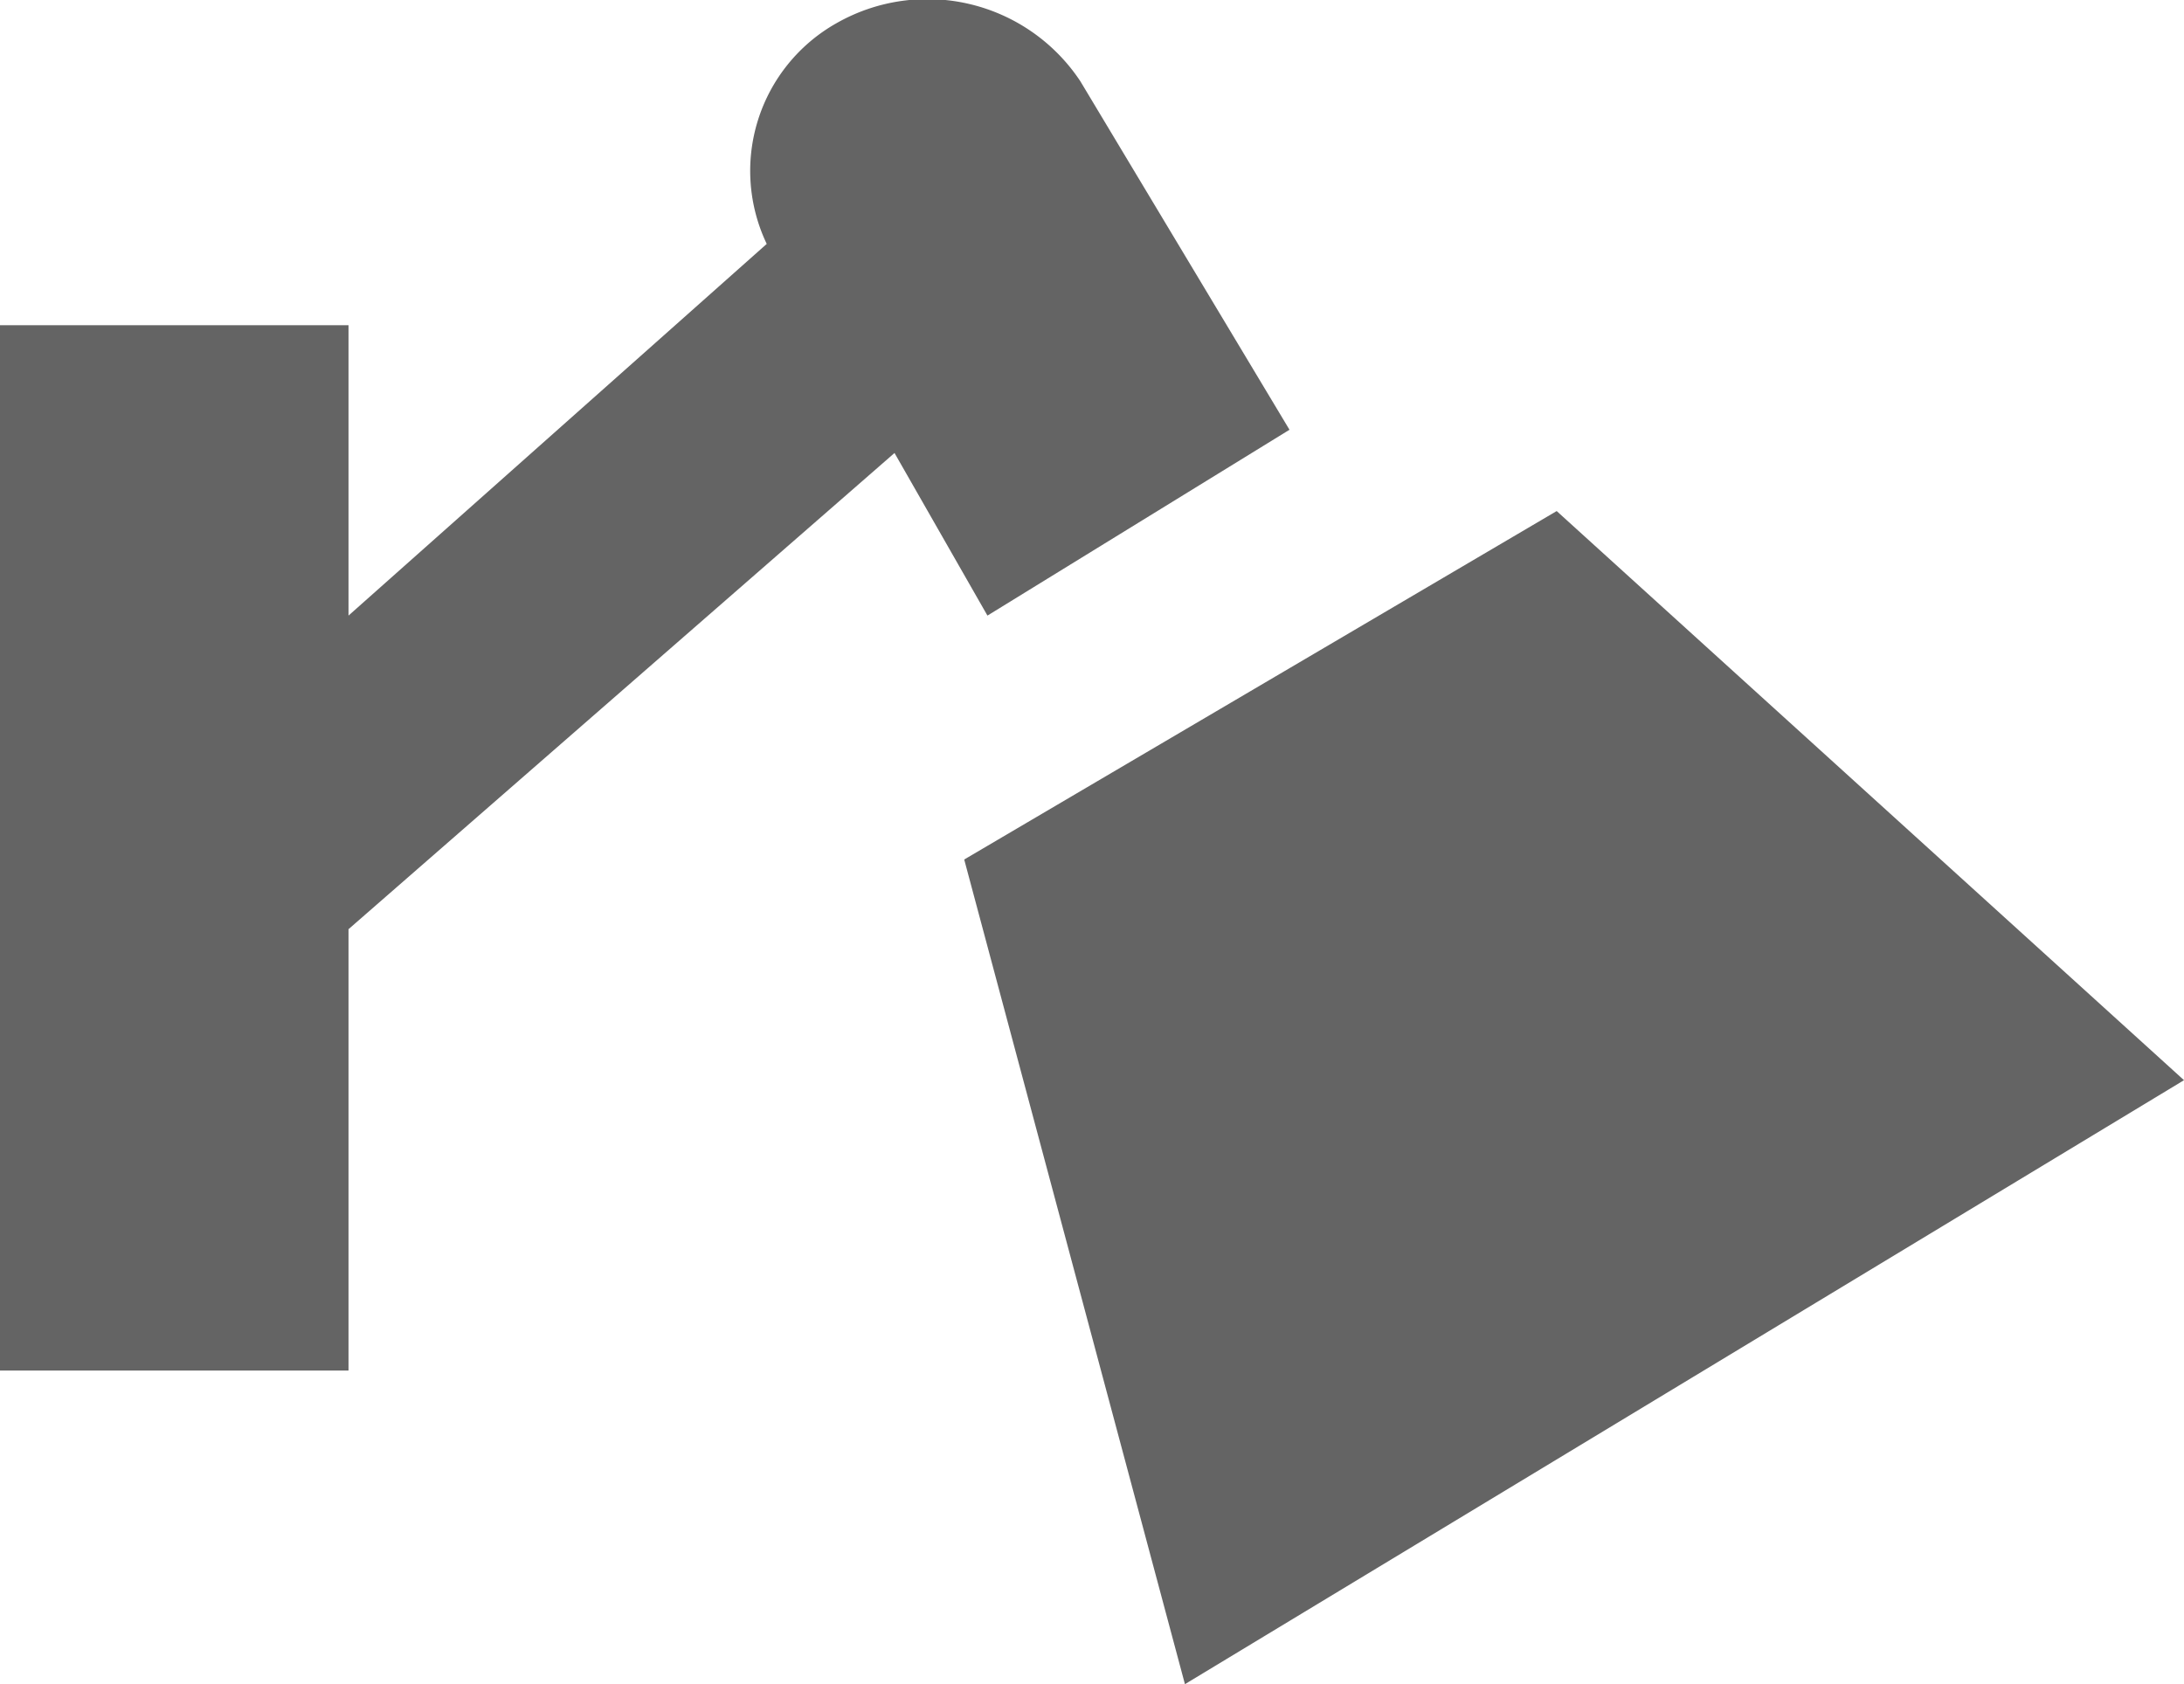 <svg xmlns="http://www.w3.org/2000/svg" viewBox="0 0 18.8 14.5"><defs><style>.cls-1{fill:#646464;}</style></defs><g id="Layer_2" data-name="Layer 2"><g id="Layer_1-2" data-name="Layer 1"><path id="path6674" class="cls-1" d="M7.7,3.9l.8,1.4,2.6-1.6L9.3.7A1.58,1.58,0,0,0,7.2.2a1.46,1.46,0,0,0-.6,1.9L3,5.3V2.8H0v9H3V8Z"/><polygon id="polygon6676" class="cls-1" points="13.4 4.4 8.3 7.4 10.2 14.5 18.8 9.3 13.4 4.4"/></g></g></svg>